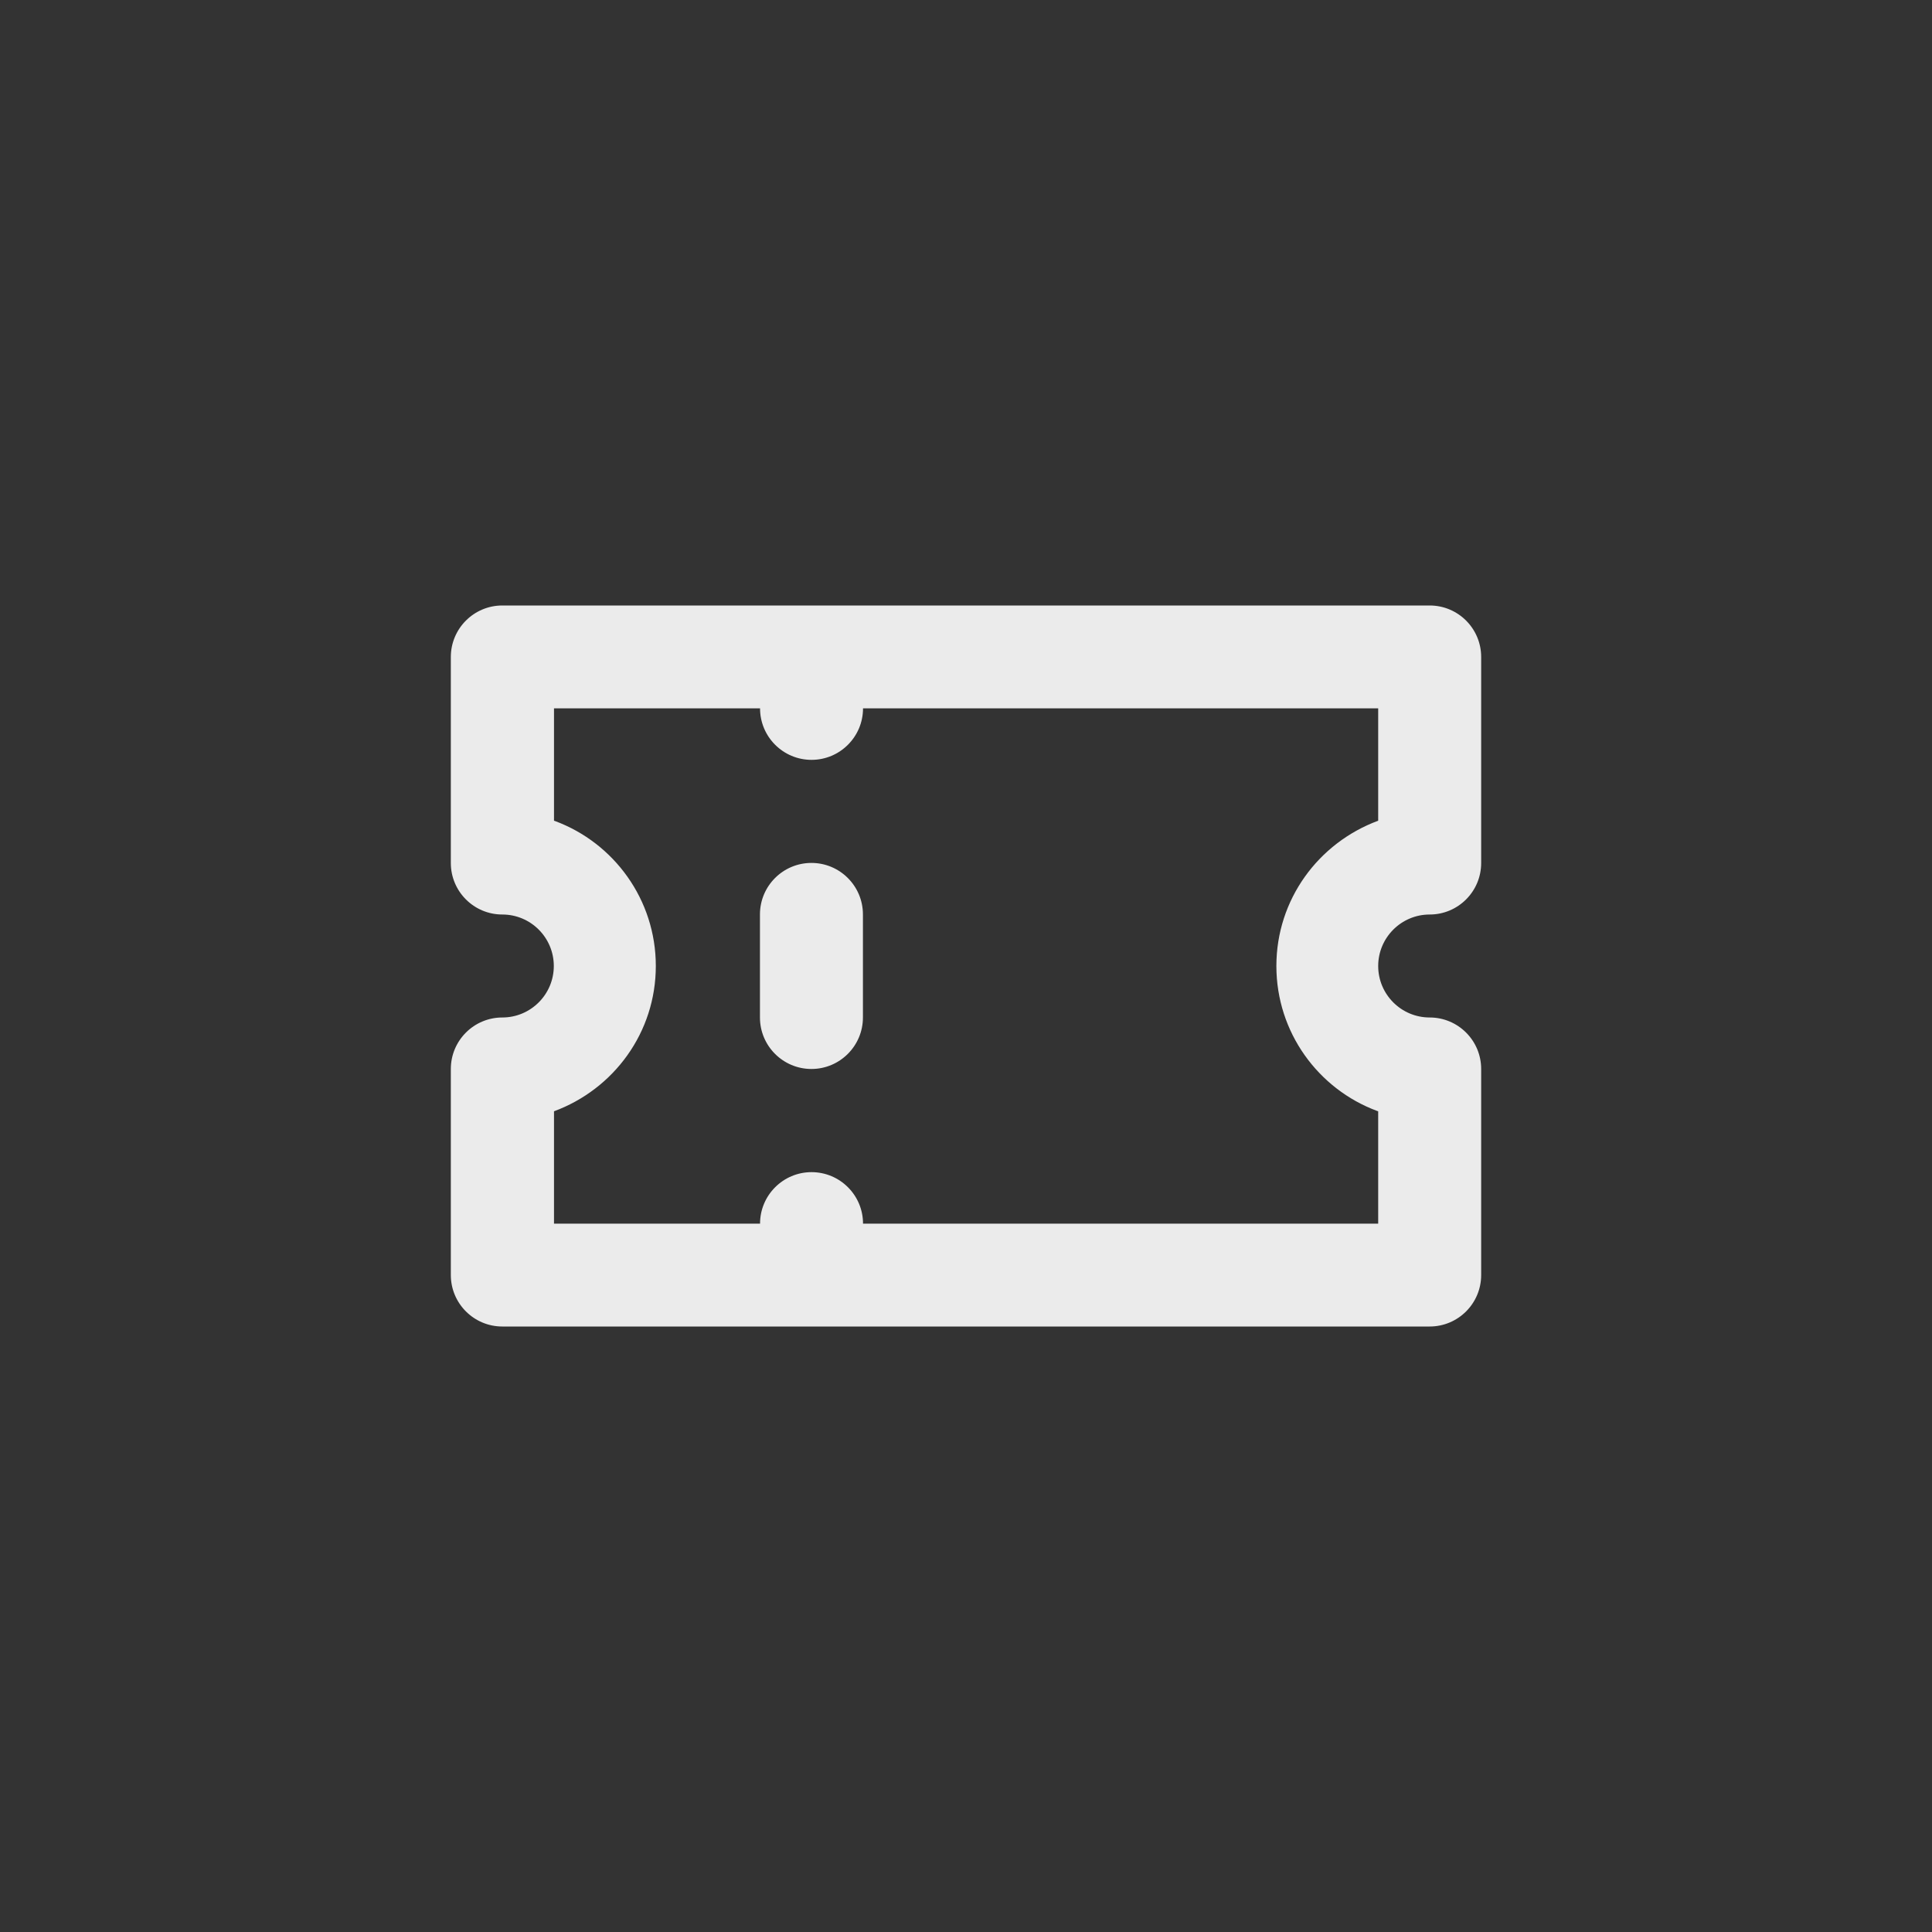 <!-- Generated by IcoMoon.io -->
<svg version="1.1" xmlns="http://www.w3.org/2000/svg" width="40" height="40" viewBox="0 0 40 40">
<rect x="0" y="0" width="40" height="40" fill="#333333" stroke="none"/>
<title>ul-ticket</title>
<path fill="#ebebeb" d="M16.8 17.866c-0.589 0-1.066 0.478-1.066 1.066v0 2.134c0 0.589 0.478 1.066 1.066 1.066s1.066-0.478 1.066-1.066v0-2.134c0-0.589-0.478-1.066-1.066-1.066v0zM29.6 18.934c0.589 0 1.066-0.478 1.066-1.066v0-4.266c0-0.589-0.478-1.066-1.066-1.066v0h-19.2c-0.589 0-1.066 0.478-1.066 1.066v0 4.266c0 0.589 0.478 1.066 1.066 1.066v0c0.589 0 1.066 0.478 1.066 1.066s-0.478 1.066-1.066 1.066v0c-0.589 0-1.066 0.478-1.066 1.066v0 4.266c0 0.589 0.478 1.066 1.066 1.066v0h19.2c0.589 0 1.066-0.478 1.066-1.066v0-4.266c0-0.589-0.478-1.066-1.066-1.066v0c-0.589 0-1.066-0.478-1.066-1.066s0.478-1.066 1.066-1.066v0zM28.534 16.992c-1.24 0.459-2.108 1.633-2.108 3.008s0.868 2.549 2.086 3.001l0.022 0.007v2.326h-10.666c0-0.589-0.478-1.066-1.066-1.066s-1.066 0.478-1.066 1.066v0h-4.266v-2.326c1.24-0.459 2.108-1.633 2.108-3.008s-0.868-2.549-2.086-3.001l-0.022-0.007v-2.326h4.266c0 0.589 0.478 1.066 1.066 1.066s1.066-0.478 1.066-1.066v0h10.666z"></path>
</svg>
